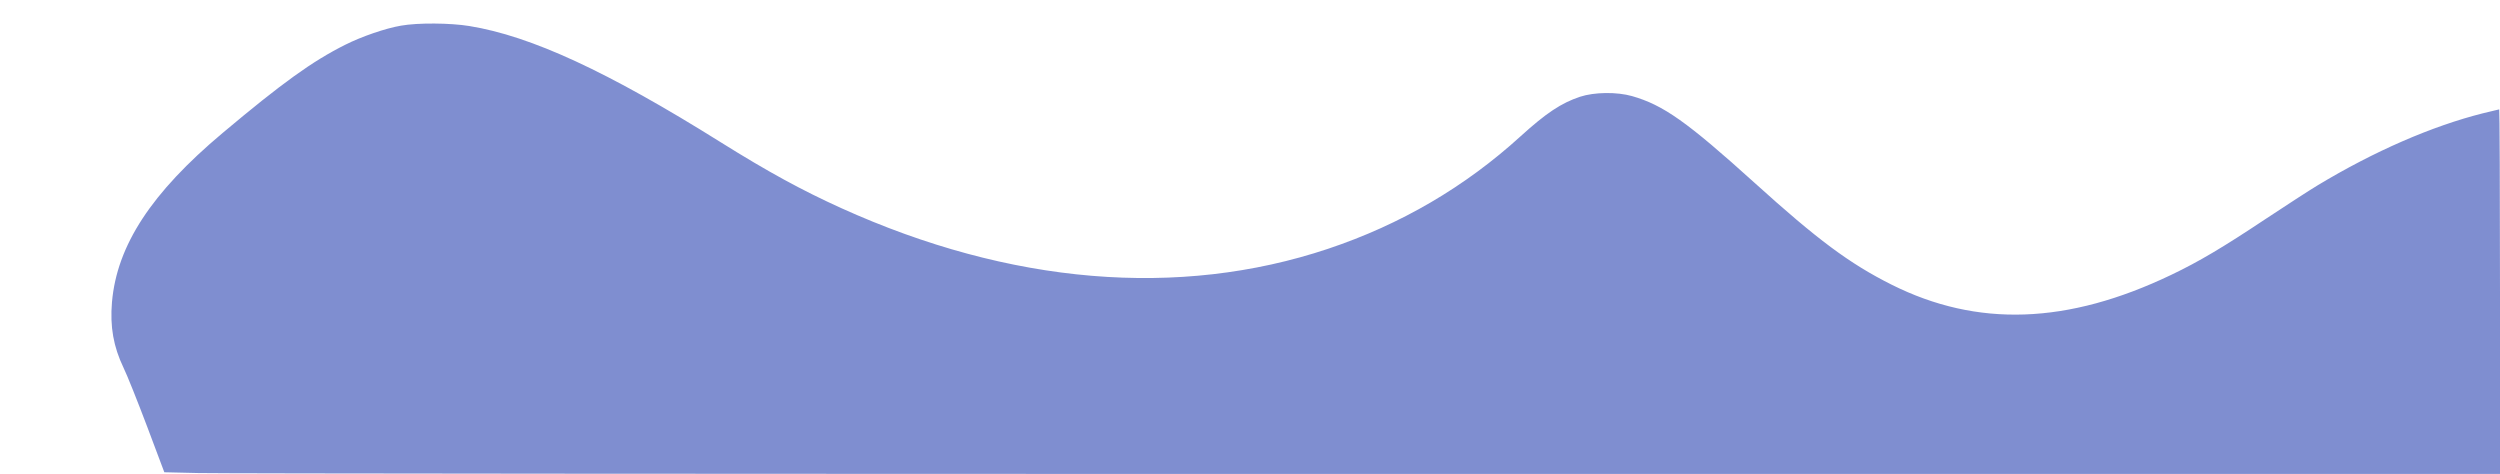 <svg version="1.0" xmlns="http://www.w3.org/2000/svg" width="100%" height="100%" viewBox="0 0 1920 364" preserveAspectRatio="none">
                        <g transform="translate(0,364) scale(0.1,-0.1)" fill="rgba(1, 31, 162, 0.50)" stroke="none">
                        <path d="M3080 3443 c-119 -20 -304 -84 -429 -147 -252 -126 -485 -294 -941
                        -677 -547 -459 -812 -863 -850 -1299 -16 -189 11 -342 89 -505 27 -55 108
                        -258 181 -451 l132 -351 262 -6 c143 -4 4179 -7 8969 -7 l8707 0 0 1400 c0
                        770 -3 1400 -6 1400 -3 0 -59 -14 -125 -30 -393 -99 -836 -292 -1269 -553 -63
                        -38 -245 -156 -405 -262 -320 -213 -508 -325 -720 -426 -796 -381 -1489 -405
                        -2148 -75 -323 162 -569 345 -1052 782 -518 468 -700 597 -941 666 -117 33
                        -289 31 -399 -5 -144 -48 -260 -125 -455 -302 -428 -390 -922 -679 -1481 -866
                        -1147 -383 -2443 -274 -3739 313 -300 136 -561 278 -924 505 -869 544 -1457
                        816 -1931 893 -146 24 -396 26 -525 3z"></path>
                        </g>
                    </svg>
